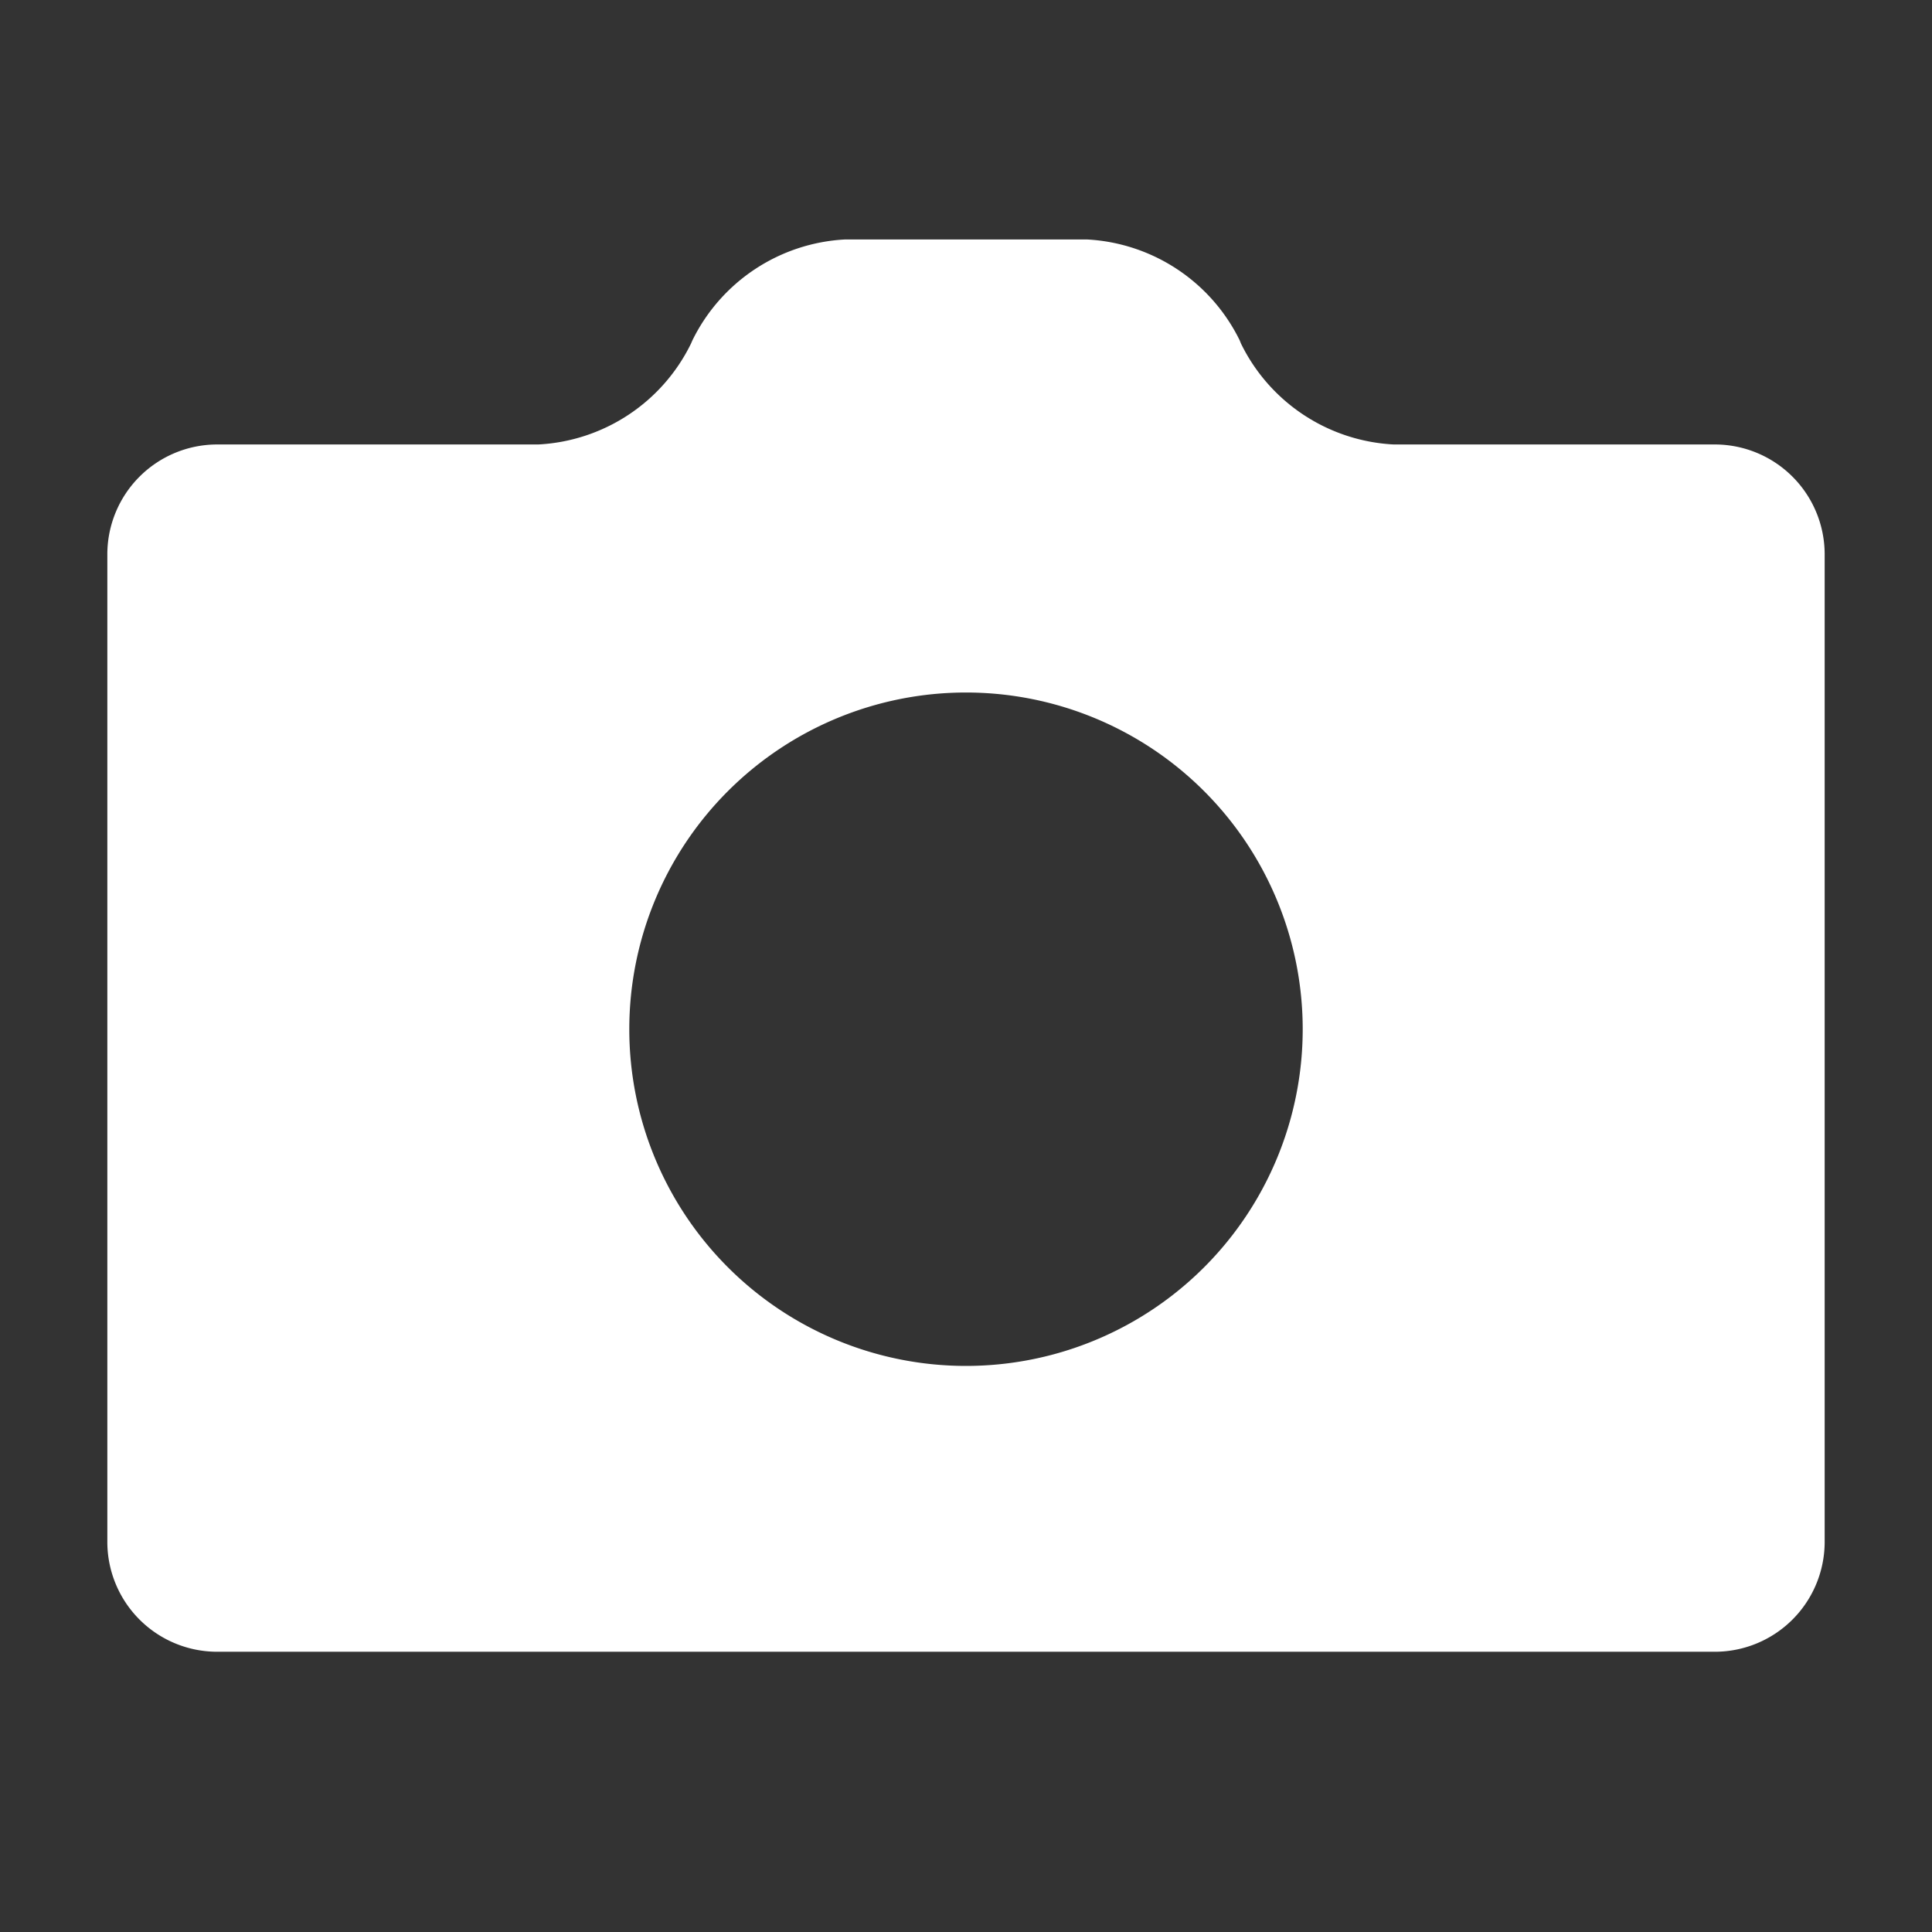<svg xmlns="http://www.w3.org/2000/svg" xmlns:xlink="http://www.w3.org/1999/xlink" width="18" height="18" viewBox="0 0 18 18"><rect x="0" y="0" width="18" height="18" fill="#333333" stroke="none"/><defs><clipPath id="a"><rect width="16" height="13.159" fill="none"/></clipPath></defs><rect width="18" height="18" fill="rgba(255,255,255,0)"/><g transform="translate(1 2.231)"><g clip-path="url(#a)"><path d="M14.979,1.91H11.985a1.68,1.68,0,0,1-1.423-.94L10.55.94A1.683,1.683,0,0,0,9.126,0H6.874A1.683,1.683,0,0,0,5.451.94l-.013.03a1.68,1.68,0,0,1-1.423.94H1.021A1.024,1.024,0,0,0,0,2.93v9.207a1.024,1.024,0,0,0,1.021,1.021H14.979A1.024,1.024,0,0,0,16,12.137V2.93A1.024,1.024,0,0,0,14.979,1.91M8,10.495a3.137,3.137,0,1,1,3.137-3.137A3.137,3.137,0,0,1,8,10.495" transform="translate(0 0)" fill="#fff"/></g></g></svg>